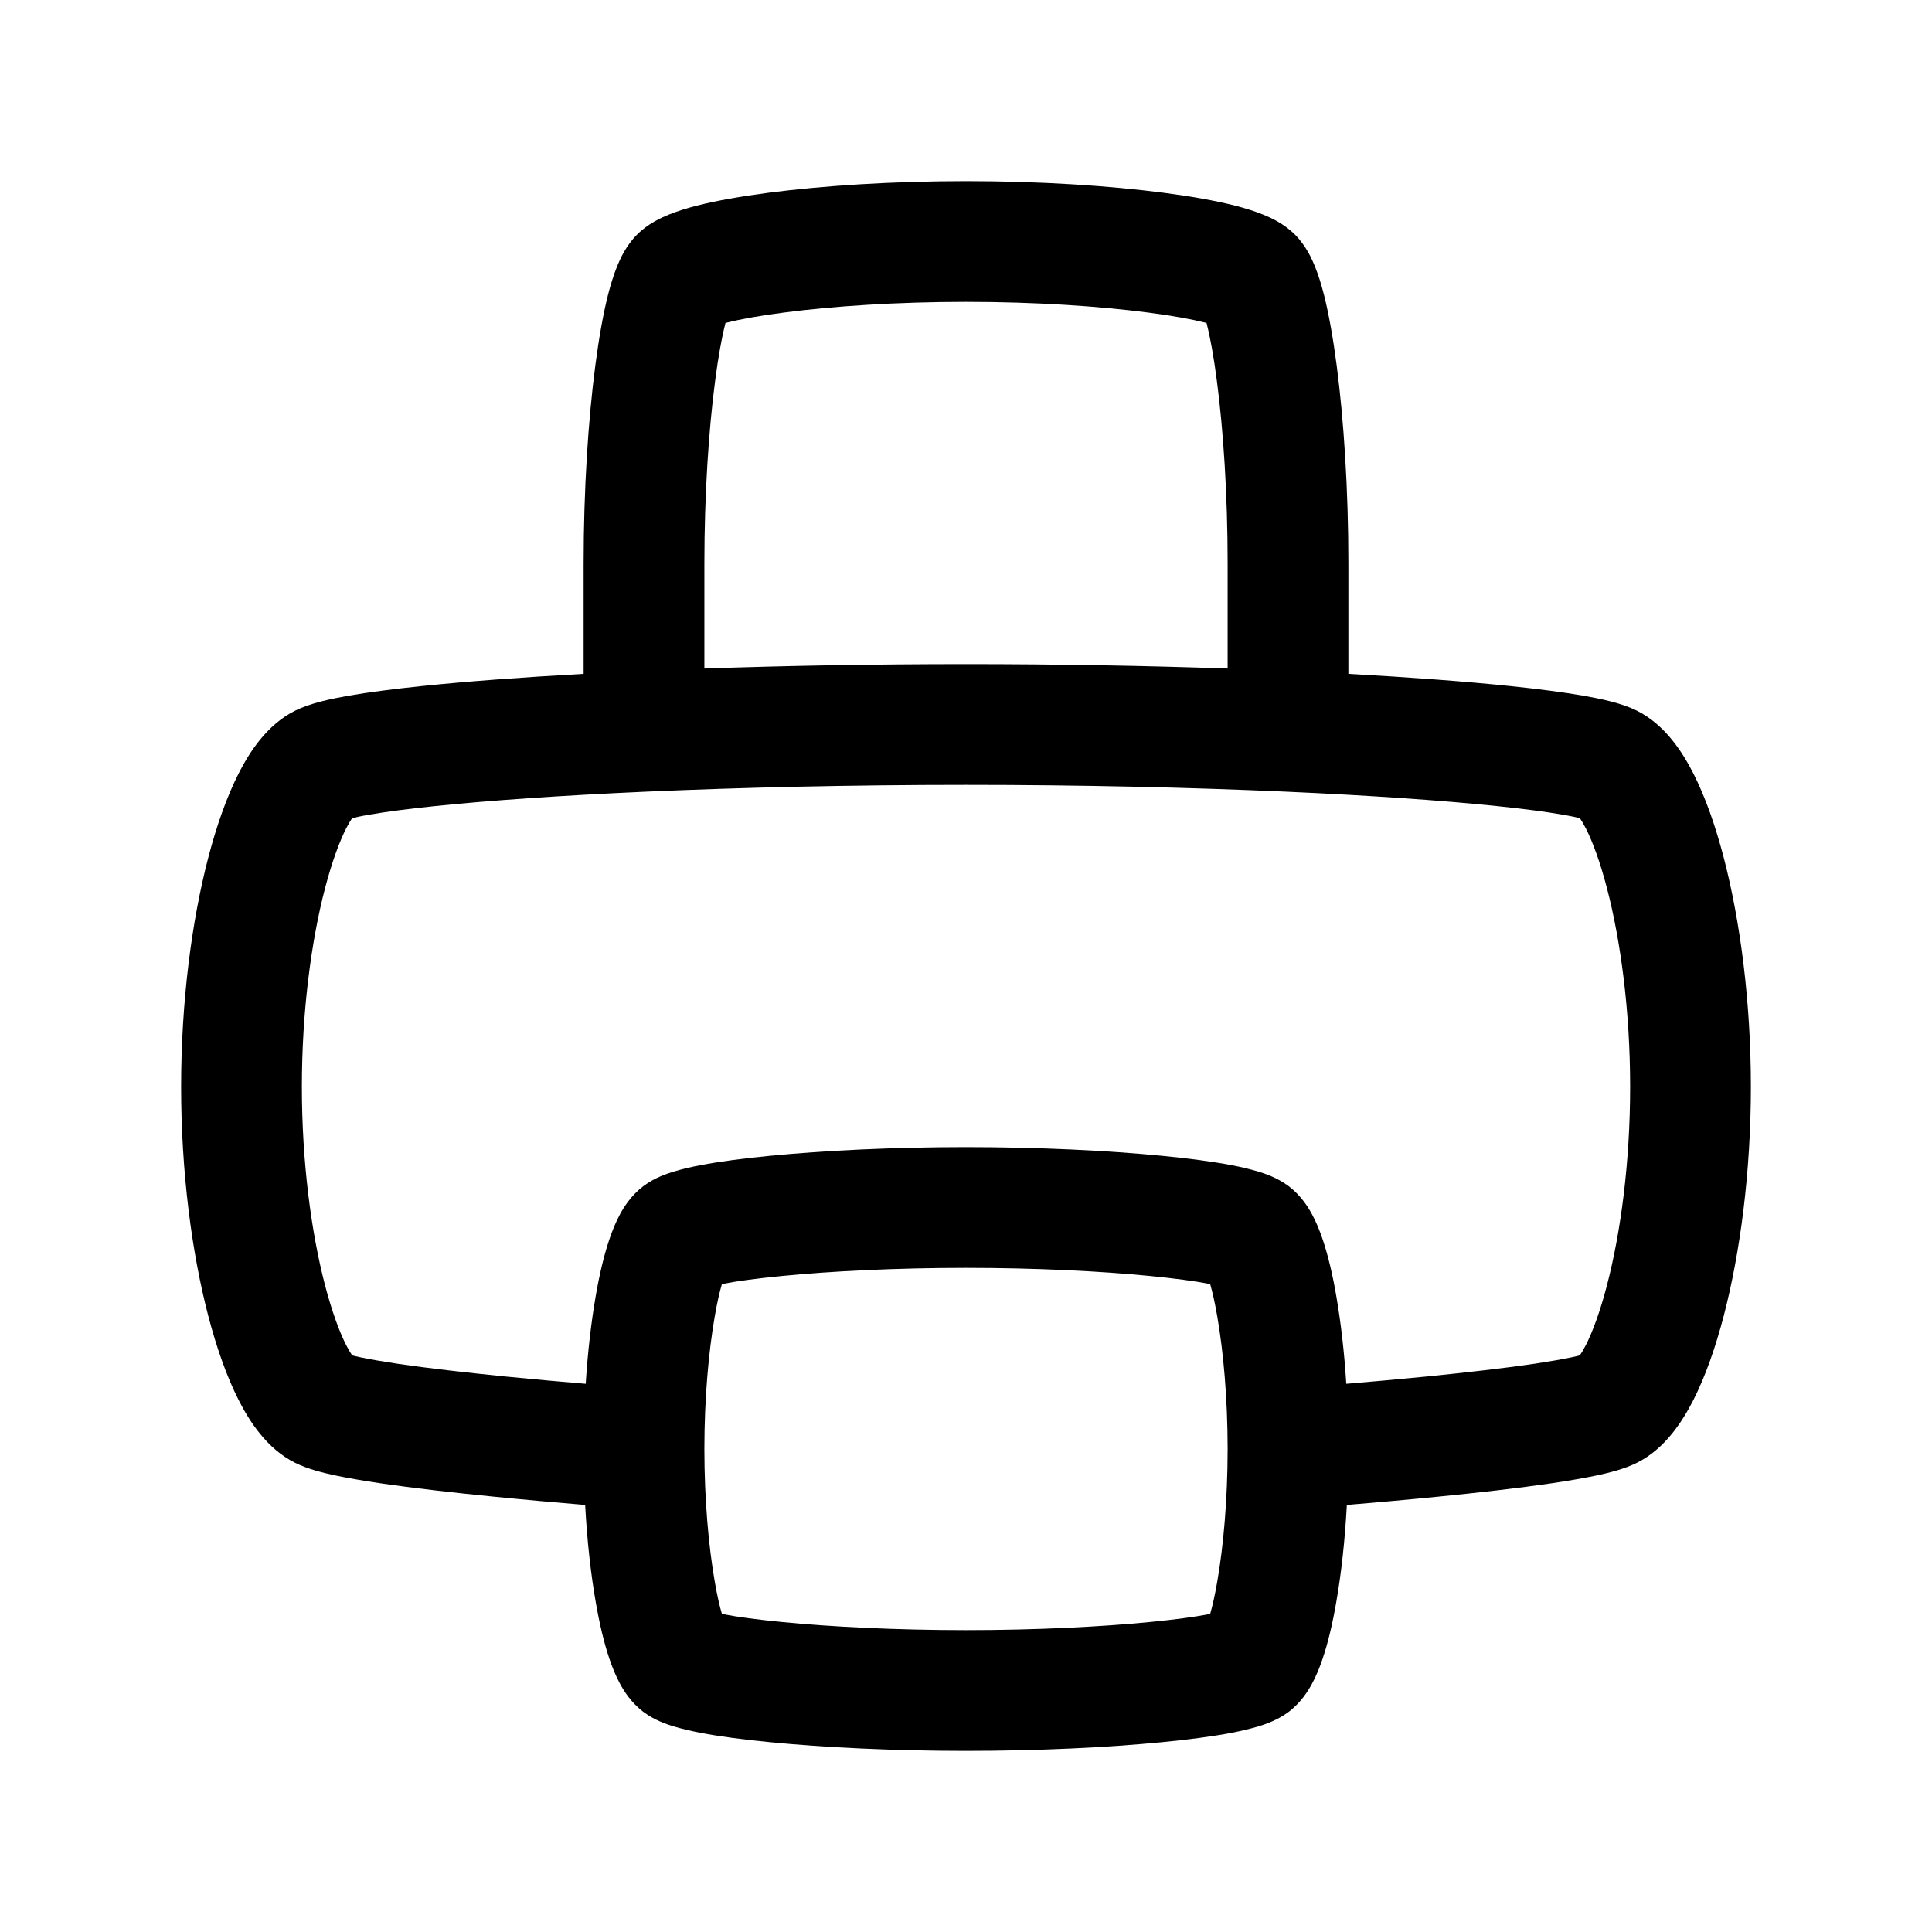 <svg width="24" height="24" viewBox="0 0 24 24" fill="none" xmlns="http://www.w3.org/2000/svg">
<path fill-rule="evenodd" clip-rule="evenodd" d="M8.857 4.063C8.856 4.063 8.859 4.061 8.866 4.058C8.86 4.061 8.857 4.063 8.857 4.063ZM9.012 4.012C9.018 4.011 9.023 4.01 9.029 4.008C9.194 3.966 9.433 3.922 9.736 3.883C10.339 3.804 11.139 3.75 12 3.75C12.861 3.75 13.661 3.804 14.264 3.883C14.567 3.922 14.806 3.966 14.972 4.008C14.977 4.01 14.982 4.011 14.988 4.012C14.989 4.018 14.991 4.023 14.992 4.029C15.034 4.194 15.078 4.433 15.117 4.736C15.196 5.339 15.25 6.139 15.25 7V8.305C14.245 8.27 13.142 8.25 12 8.25C10.858 8.25 9.755 8.27 8.75 8.305V7C8.75 6.139 8.804 5.339 8.883 4.736C8.922 4.433 8.966 4.194 9.008 4.029C9.01 4.023 9.011 4.018 9.012 4.012ZM7.25 8.371V7C7.25 6.083 7.307 5.217 7.395 4.542C7.439 4.206 7.492 3.903 7.554 3.659C7.585 3.538 7.622 3.416 7.667 3.306C7.704 3.215 7.777 3.051 7.914 2.914C8.051 2.777 8.215 2.704 8.306 2.667C8.416 2.622 8.538 2.585 8.659 2.554C8.903 2.492 9.206 2.439 9.542 2.395C10.217 2.307 11.083 2.25 12 2.25C12.917 2.25 13.783 2.307 14.458 2.395C14.794 2.439 15.097 2.492 15.341 2.554C15.462 2.585 15.584 2.622 15.694 2.667C15.785 2.704 15.949 2.777 16.086 2.914C16.223 3.051 16.296 3.215 16.333 3.306C16.378 3.416 16.415 3.538 16.446 3.659C16.508 3.903 16.561 4.206 16.605 4.542C16.693 5.217 16.75 6.083 16.75 7V8.371C17.524 8.414 18.205 8.465 18.755 8.522C19.111 8.559 19.42 8.599 19.668 8.642C19.883 8.68 20.144 8.733 20.335 8.829C20.688 9.005 20.904 9.351 21.036 9.609C21.185 9.903 21.311 10.263 21.413 10.654C21.618 11.441 21.75 12.443 21.75 13.5C21.75 14.557 21.618 15.559 21.413 16.346C21.311 16.737 21.185 17.097 21.036 17.391C20.904 17.649 20.688 17.995 20.335 18.171C20.179 18.249 19.985 18.296 19.842 18.327C19.676 18.362 19.48 18.395 19.273 18.426C18.858 18.487 18.36 18.543 17.887 18.59C17.464 18.632 17.055 18.668 16.731 18.695C16.707 19.138 16.661 19.55 16.6 19.899C16.555 20.161 16.498 20.405 16.429 20.608C16.395 20.709 16.352 20.816 16.298 20.916C16.251 21.003 16.161 21.15 16.006 21.267C15.867 21.371 15.71 21.422 15.631 21.446C15.528 21.477 15.414 21.503 15.297 21.526C15.061 21.571 14.766 21.61 14.434 21.642C13.768 21.707 12.91 21.75 12 21.75C11.09 21.75 10.232 21.707 9.566 21.642C9.234 21.61 8.939 21.571 8.703 21.526C8.586 21.503 8.472 21.477 8.369 21.446C8.29 21.422 8.133 21.371 7.994 21.267C7.839 21.15 7.749 21.003 7.702 20.916C7.648 20.816 7.605 20.709 7.571 20.608C7.502 20.405 7.445 20.161 7.4 19.899C7.339 19.55 7.293 19.138 7.269 18.695C6.945 18.668 6.536 18.632 6.113 18.59C5.64 18.543 5.142 18.487 4.727 18.426C4.52 18.395 4.324 18.362 4.158 18.327C4.015 18.296 3.821 18.249 3.665 18.171C3.312 17.995 3.095 17.649 2.964 17.391C2.815 17.097 2.689 16.737 2.587 16.346C2.382 15.559 2.25 14.557 2.25 13.5C2.25 12.443 2.382 11.441 2.587 10.654C2.689 10.263 2.815 9.903 2.964 9.609C3.095 9.351 3.312 9.005 3.665 8.829C3.856 8.733 4.117 8.68 4.332 8.642C4.58 8.599 4.889 8.559 5.245 8.522C5.795 8.465 6.476 8.414 7.25 8.371ZM7.276 17.19C7.301 16.791 7.345 16.42 7.4 16.101C7.445 15.839 7.502 15.595 7.571 15.392C7.605 15.291 7.648 15.184 7.702 15.084C7.749 14.997 7.839 14.85 7.994 14.733C8.133 14.629 8.29 14.578 8.369 14.554C8.472 14.523 8.586 14.496 8.703 14.474C8.939 14.429 9.234 14.39 9.566 14.358C10.232 14.293 11.09 14.25 12 14.25C12.91 14.25 13.768 14.293 14.434 14.358C14.766 14.39 15.061 14.429 15.297 14.474C15.414 14.496 15.528 14.523 15.631 14.554C15.71 14.578 15.867 14.629 16.006 14.733C16.161 14.85 16.251 14.997 16.298 15.084C16.352 15.184 16.395 15.291 16.429 15.392C16.498 15.595 16.555 15.839 16.6 16.101C16.655 16.42 16.699 16.791 16.724 17.19C17.021 17.165 17.375 17.134 17.738 17.098C18.202 17.051 18.673 16.998 19.055 16.942C19.246 16.913 19.406 16.886 19.527 16.86C19.57 16.851 19.602 16.843 19.625 16.837C19.642 16.813 19.667 16.773 19.699 16.711C19.784 16.544 19.877 16.294 19.962 15.967C20.132 15.316 20.25 14.443 20.25 13.5C20.25 12.557 20.132 11.684 19.962 11.033C19.877 10.706 19.784 10.456 19.699 10.289C19.667 10.228 19.643 10.188 19.626 10.164C19.586 10.154 19.517 10.138 19.41 10.12C19.21 10.085 18.938 10.049 18.6 10.014C17.925 9.944 17.021 9.881 15.967 9.834C14.787 9.782 13.426 9.75 12 9.75C10.574 9.75 9.214 9.782 8.033 9.834C6.979 9.881 6.074 9.944 5.4 10.014C5.062 10.049 4.79 10.085 4.59 10.12C4.483 10.138 4.414 10.154 4.374 10.164C4.357 10.188 4.333 10.228 4.301 10.289C4.216 10.456 4.124 10.706 4.038 11.033C3.868 11.684 3.75 12.557 3.75 13.5C3.75 14.443 3.868 15.316 4.038 15.967C4.124 16.294 4.216 16.544 4.301 16.711C4.333 16.773 4.358 16.813 4.375 16.837C4.398 16.843 4.43 16.851 4.473 16.86C4.594 16.886 4.754 16.913 4.945 16.942C5.327 16.998 5.798 17.051 6.262 17.098C6.625 17.134 6.979 17.165 7.276 17.19ZM15.143 4.063C15.143 4.063 15.14 4.061 15.134 4.058C15.141 4.061 15.144 4.063 15.143 4.063ZM14.942 3.866C14.939 3.86 14.937 3.857 14.937 3.857C14.937 3.856 14.939 3.859 14.942 3.866ZM9.058 3.866C9.061 3.859 9.063 3.856 9.063 3.857C9.063 3.857 9.061 3.86 9.058 3.866ZM8.786 15.996C8.785 15.996 8.788 15.995 8.795 15.992C8.789 15.995 8.786 15.996 8.786 15.996ZM8.968 15.951C8.973 15.95 8.979 15.949 8.984 15.948C9.158 15.914 9.405 15.881 9.712 15.851C10.323 15.791 11.132 15.75 12 15.75C12.868 15.75 13.677 15.791 14.288 15.851C14.595 15.881 14.841 15.914 15.016 15.948C15.021 15.949 15.027 15.95 15.033 15.951C15.062 16.052 15.093 16.188 15.122 16.358C15.197 16.79 15.25 17.371 15.25 18C15.25 18.629 15.197 19.21 15.122 19.642C15.093 19.812 15.062 19.948 15.033 20.049C15.027 20.05 15.021 20.051 15.016 20.052C14.841 20.086 14.595 20.119 14.288 20.149C13.677 20.209 12.868 20.25 12 20.25C11.132 20.25 10.323 20.209 9.712 20.149C9.405 20.119 9.158 20.086 8.984 20.052C8.979 20.051 8.973 20.05 8.968 20.049C8.938 19.948 8.907 19.812 8.878 19.642C8.803 19.21 8.75 18.629 8.75 18C8.75 17.371 8.803 16.79 8.878 16.358C8.907 16.188 8.938 16.052 8.968 15.951ZM8.785 20.004C8.786 20.004 8.789 20.005 8.795 20.008C8.788 20.005 8.785 20.004 8.785 20.004ZM15.214 20.004C15.215 20.004 15.212 20.005 15.205 20.008C15.211 20.005 15.214 20.004 15.214 20.004ZM15.214 15.996C15.214 15.996 15.211 15.995 15.205 15.992C15.212 15.995 15.215 15.996 15.214 15.996Z" fill="black"/>
</svg>
